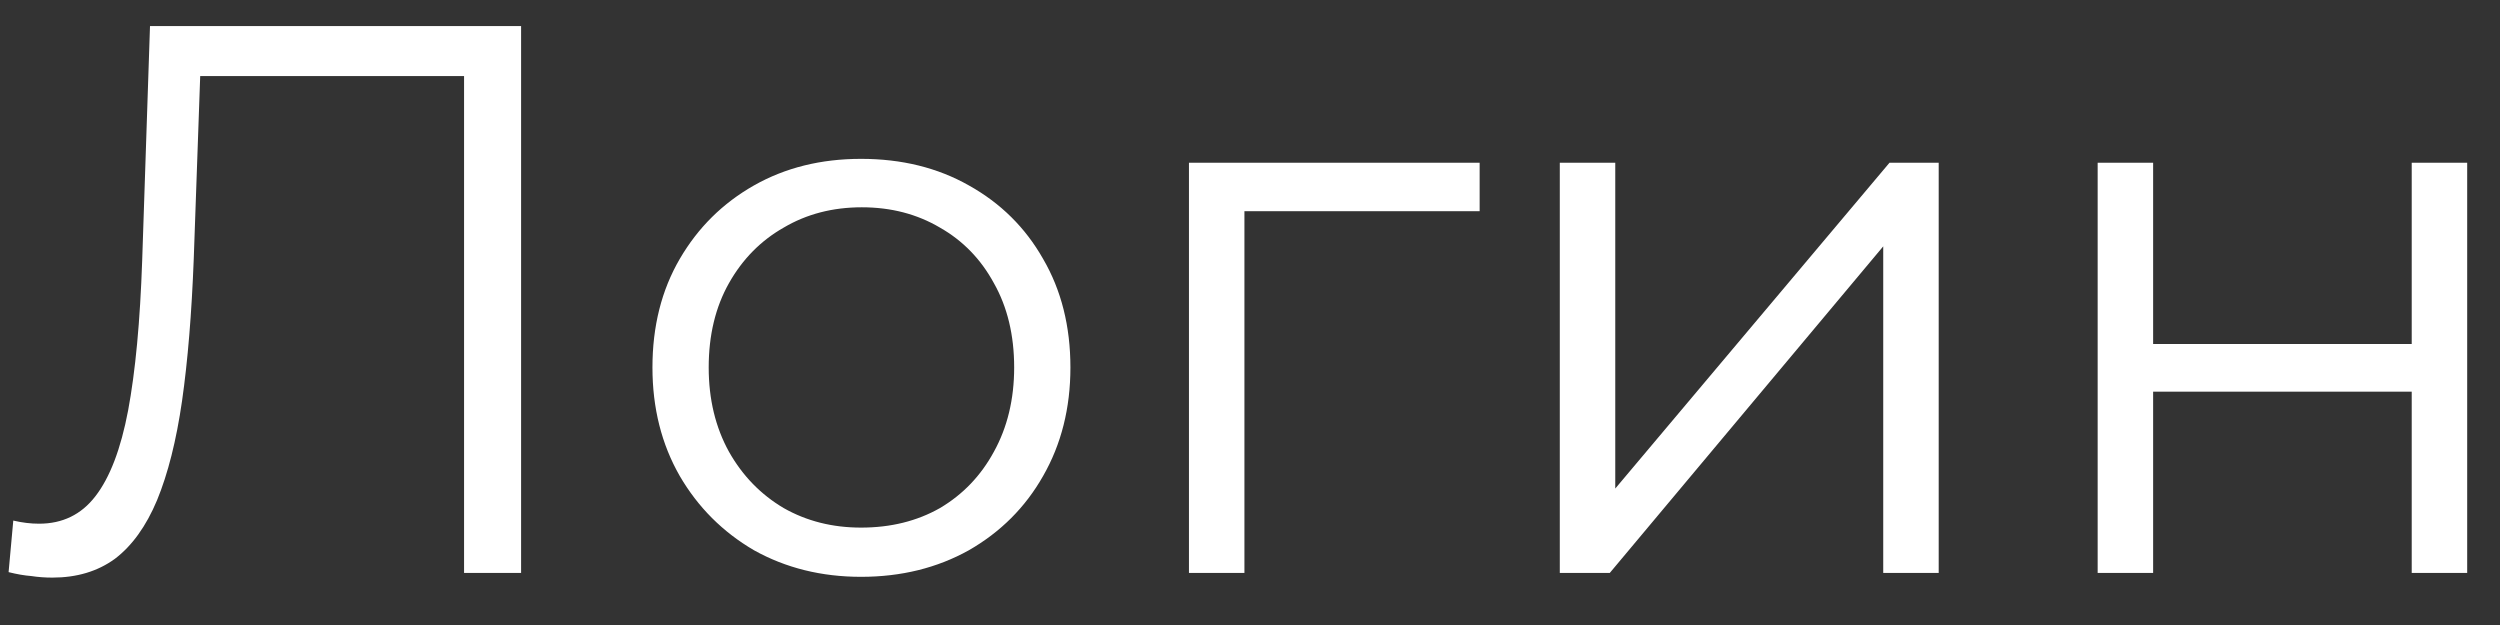 <svg width="48" height="12" viewBox="0 0 48 12" fill="none" xmlns="http://www.w3.org/2000/svg">
<rect x="0" y="0" width="48" height="12" fill="#333333" stroke="none"/>
<path d="M1.005 11.09C0.865 11.09 0.73 11.08 0.6 11.06C0.47 11.05 0.325 11.025 0.165 10.985L0.255 9.995C0.425 10.035 0.59 10.055 0.75 10.055C1.2 10.055 1.56 9.88 1.83 9.53C2.11 9.17 2.32 8.62 2.46 7.88C2.6 7.13 2.69 6.17 2.73 5L2.88 0.5H10.005V11H8.91V1.16L9.195 1.46H3.585L3.855 1.145L3.72 4.97C3.68 6.02 3.605 6.93 3.495 7.7C3.385 8.46 3.225 9.095 3.015 9.605C2.805 10.105 2.535 10.48 2.205 10.73C1.875 10.97 1.475 11.09 1.005 11.09ZM16.532 11.075C15.772 11.075 15.087 10.905 14.477 10.565C13.877 10.215 13.402 9.74 13.052 9.14C12.702 8.53 12.527 7.835 12.527 7.055C12.527 6.265 12.702 5.57 13.052 4.97C13.402 4.37 13.877 3.9 14.477 3.56C15.077 3.22 15.762 3.05 16.532 3.05C17.312 3.05 18.002 3.22 18.602 3.56C19.212 3.9 19.687 4.37 20.027 4.97C20.377 5.57 20.552 6.265 20.552 7.055C20.552 7.835 20.377 8.53 20.027 9.14C19.687 9.74 19.212 10.215 18.602 10.565C17.992 10.905 17.302 11.075 16.532 11.075ZM16.532 10.13C17.102 10.13 17.607 10.005 18.047 9.755C18.487 9.495 18.832 9.135 19.082 8.675C19.342 8.205 19.472 7.665 19.472 7.055C19.472 6.435 19.342 5.895 19.082 5.435C18.832 4.975 18.487 4.62 18.047 4.37C17.607 4.11 17.107 3.98 16.547 3.98C15.987 3.98 15.487 4.11 15.047 4.37C14.607 4.62 14.257 4.975 13.997 5.435C13.737 5.895 13.607 6.435 13.607 7.055C13.607 7.665 13.737 8.205 13.997 8.675C14.257 9.135 14.607 9.495 15.047 9.755C15.487 10.005 15.982 10.13 16.532 10.13ZM22.828 11V3.125H28.409V4.055H23.623L23.893 3.785V11H22.828ZM29.948 11V3.125H31.013V9.38L36.278 3.125H37.223V11H36.158V4.73L30.908 11H29.948ZM40.275 11V3.125H41.34V6.605H46.305V3.125H47.37V11H46.305V7.52H41.34V11H40.275Z" fill="white"/>
</svg>
